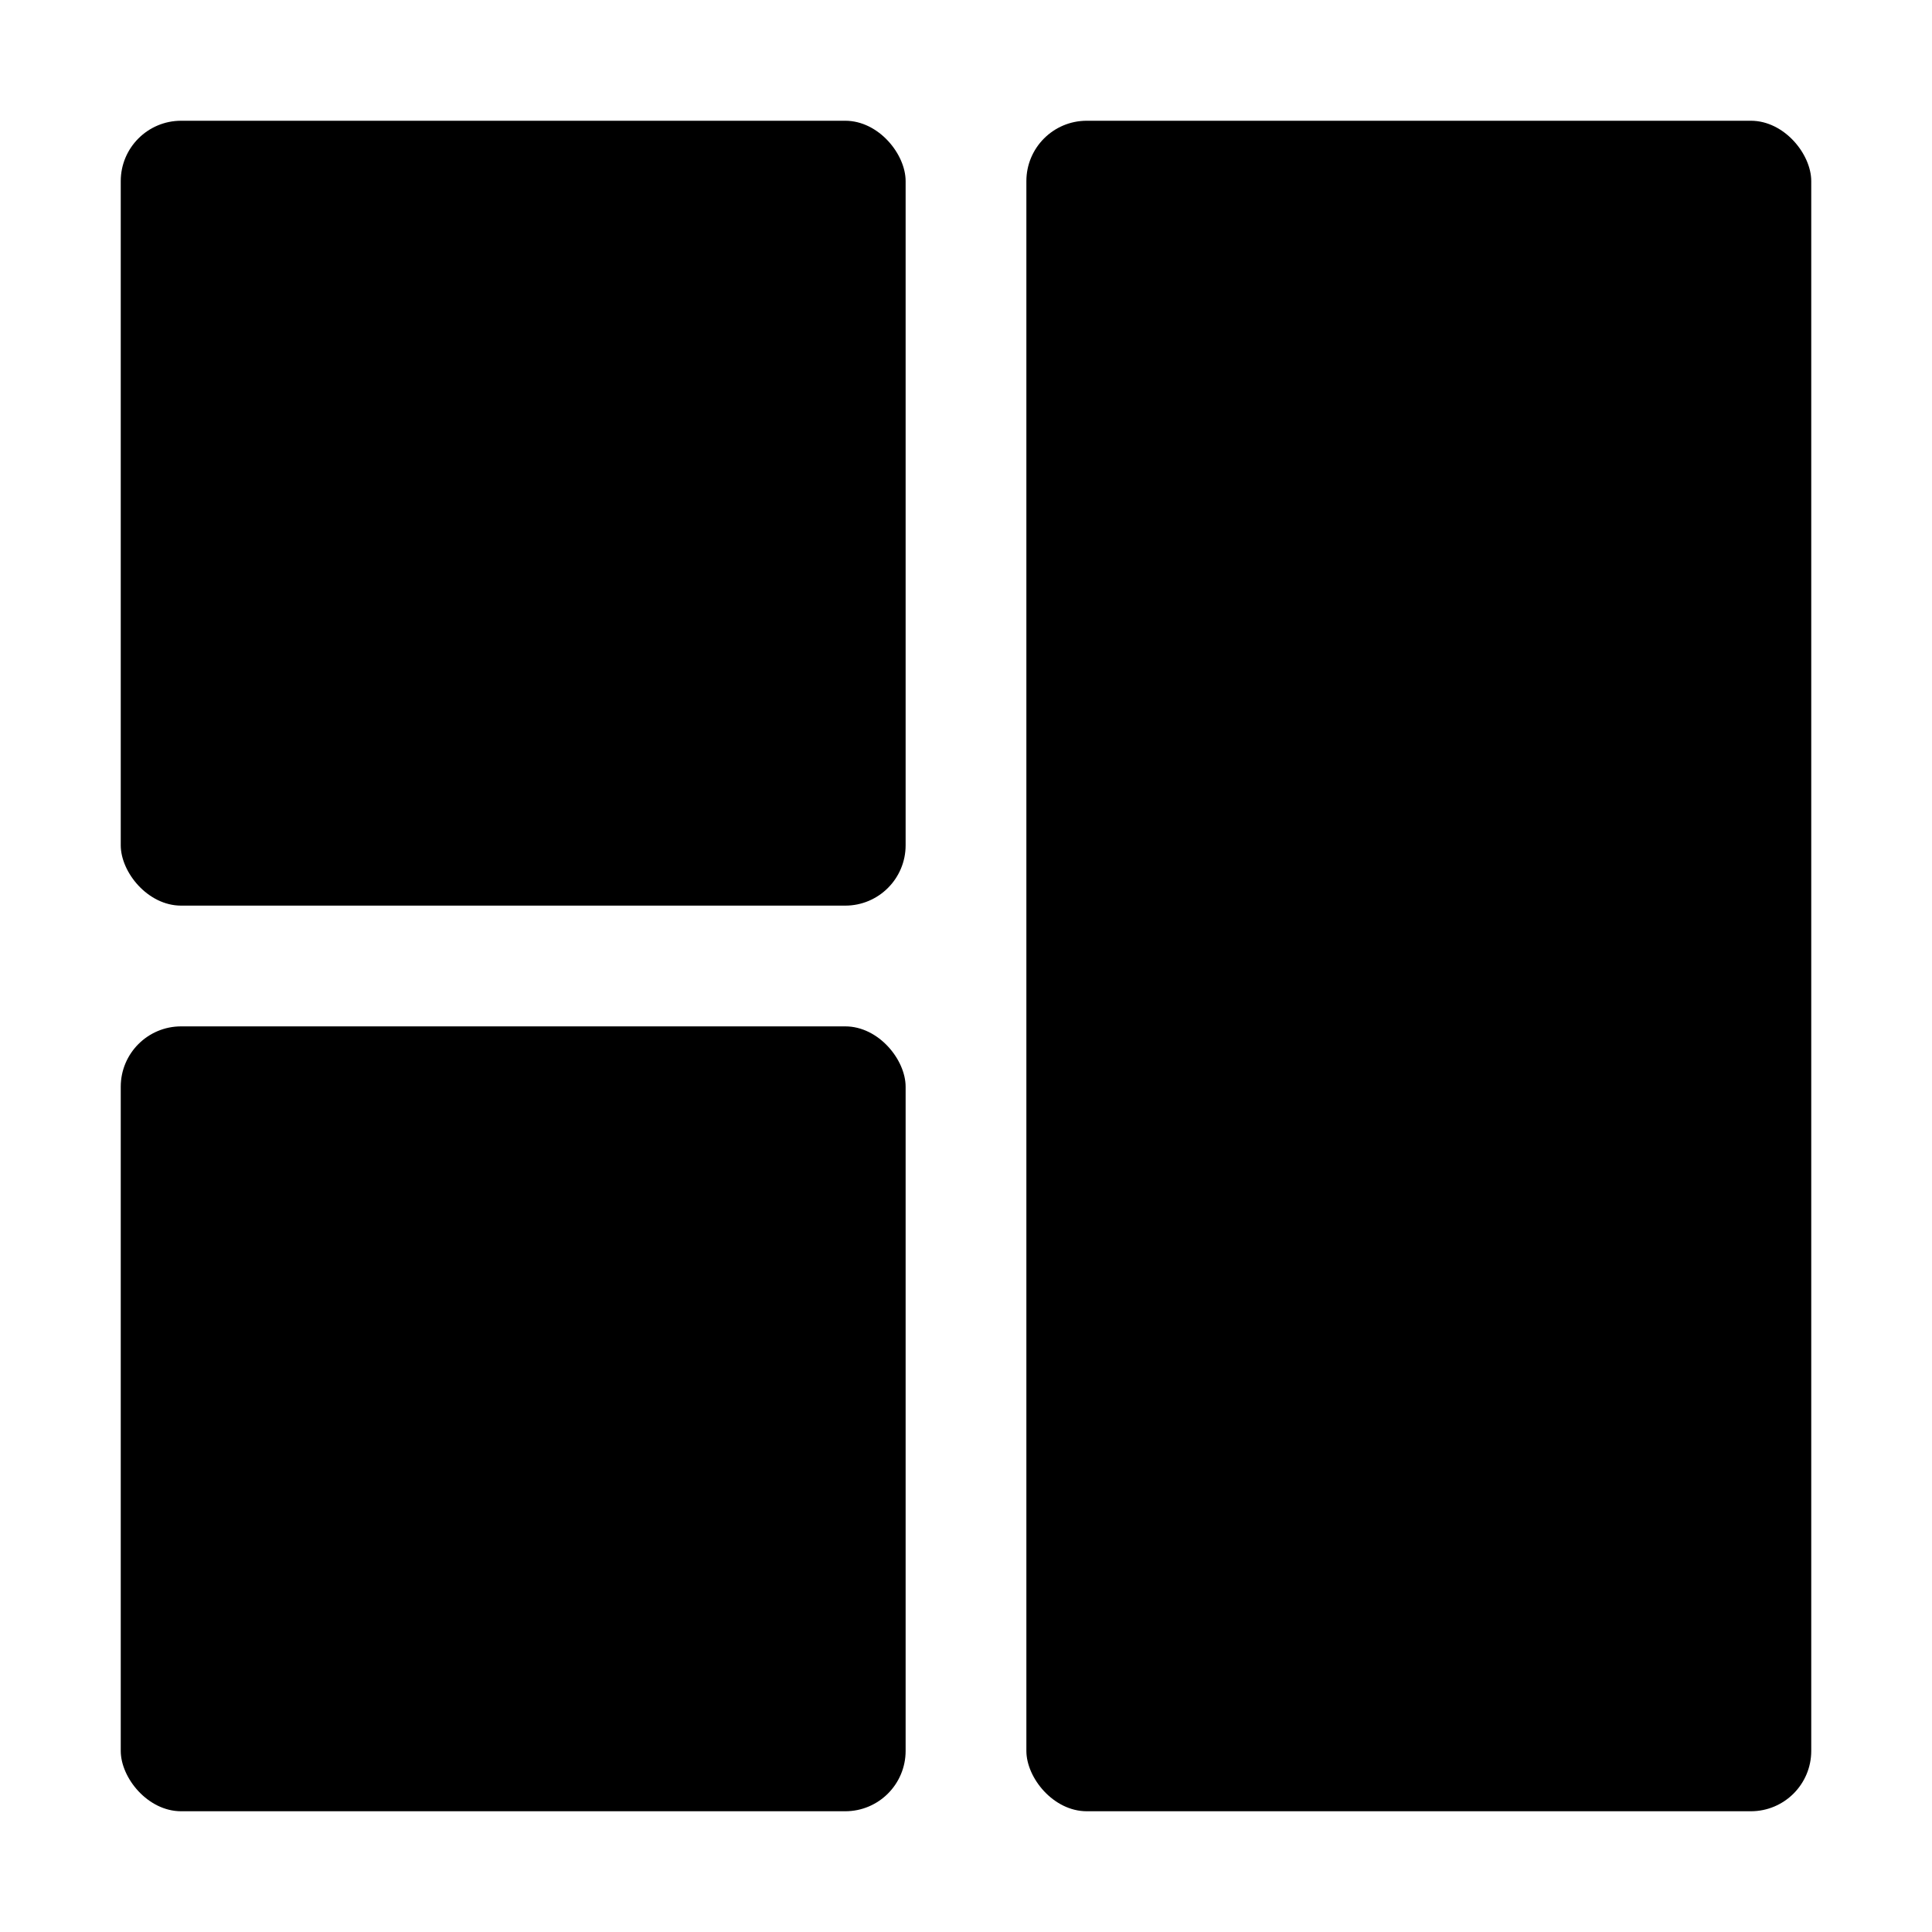 <svg height="512" viewBox="0 0 32 32" width="512" xmlns="http://www.w3.org/2000/svg"><g id="next"><rect height="28" rx="1" width="13" x="17" y="2"/><rect height="13" rx="1" width="13" x="2" y="17"/><rect height="13" rx="1" width="13" x="2" y="2"/></g></svg>